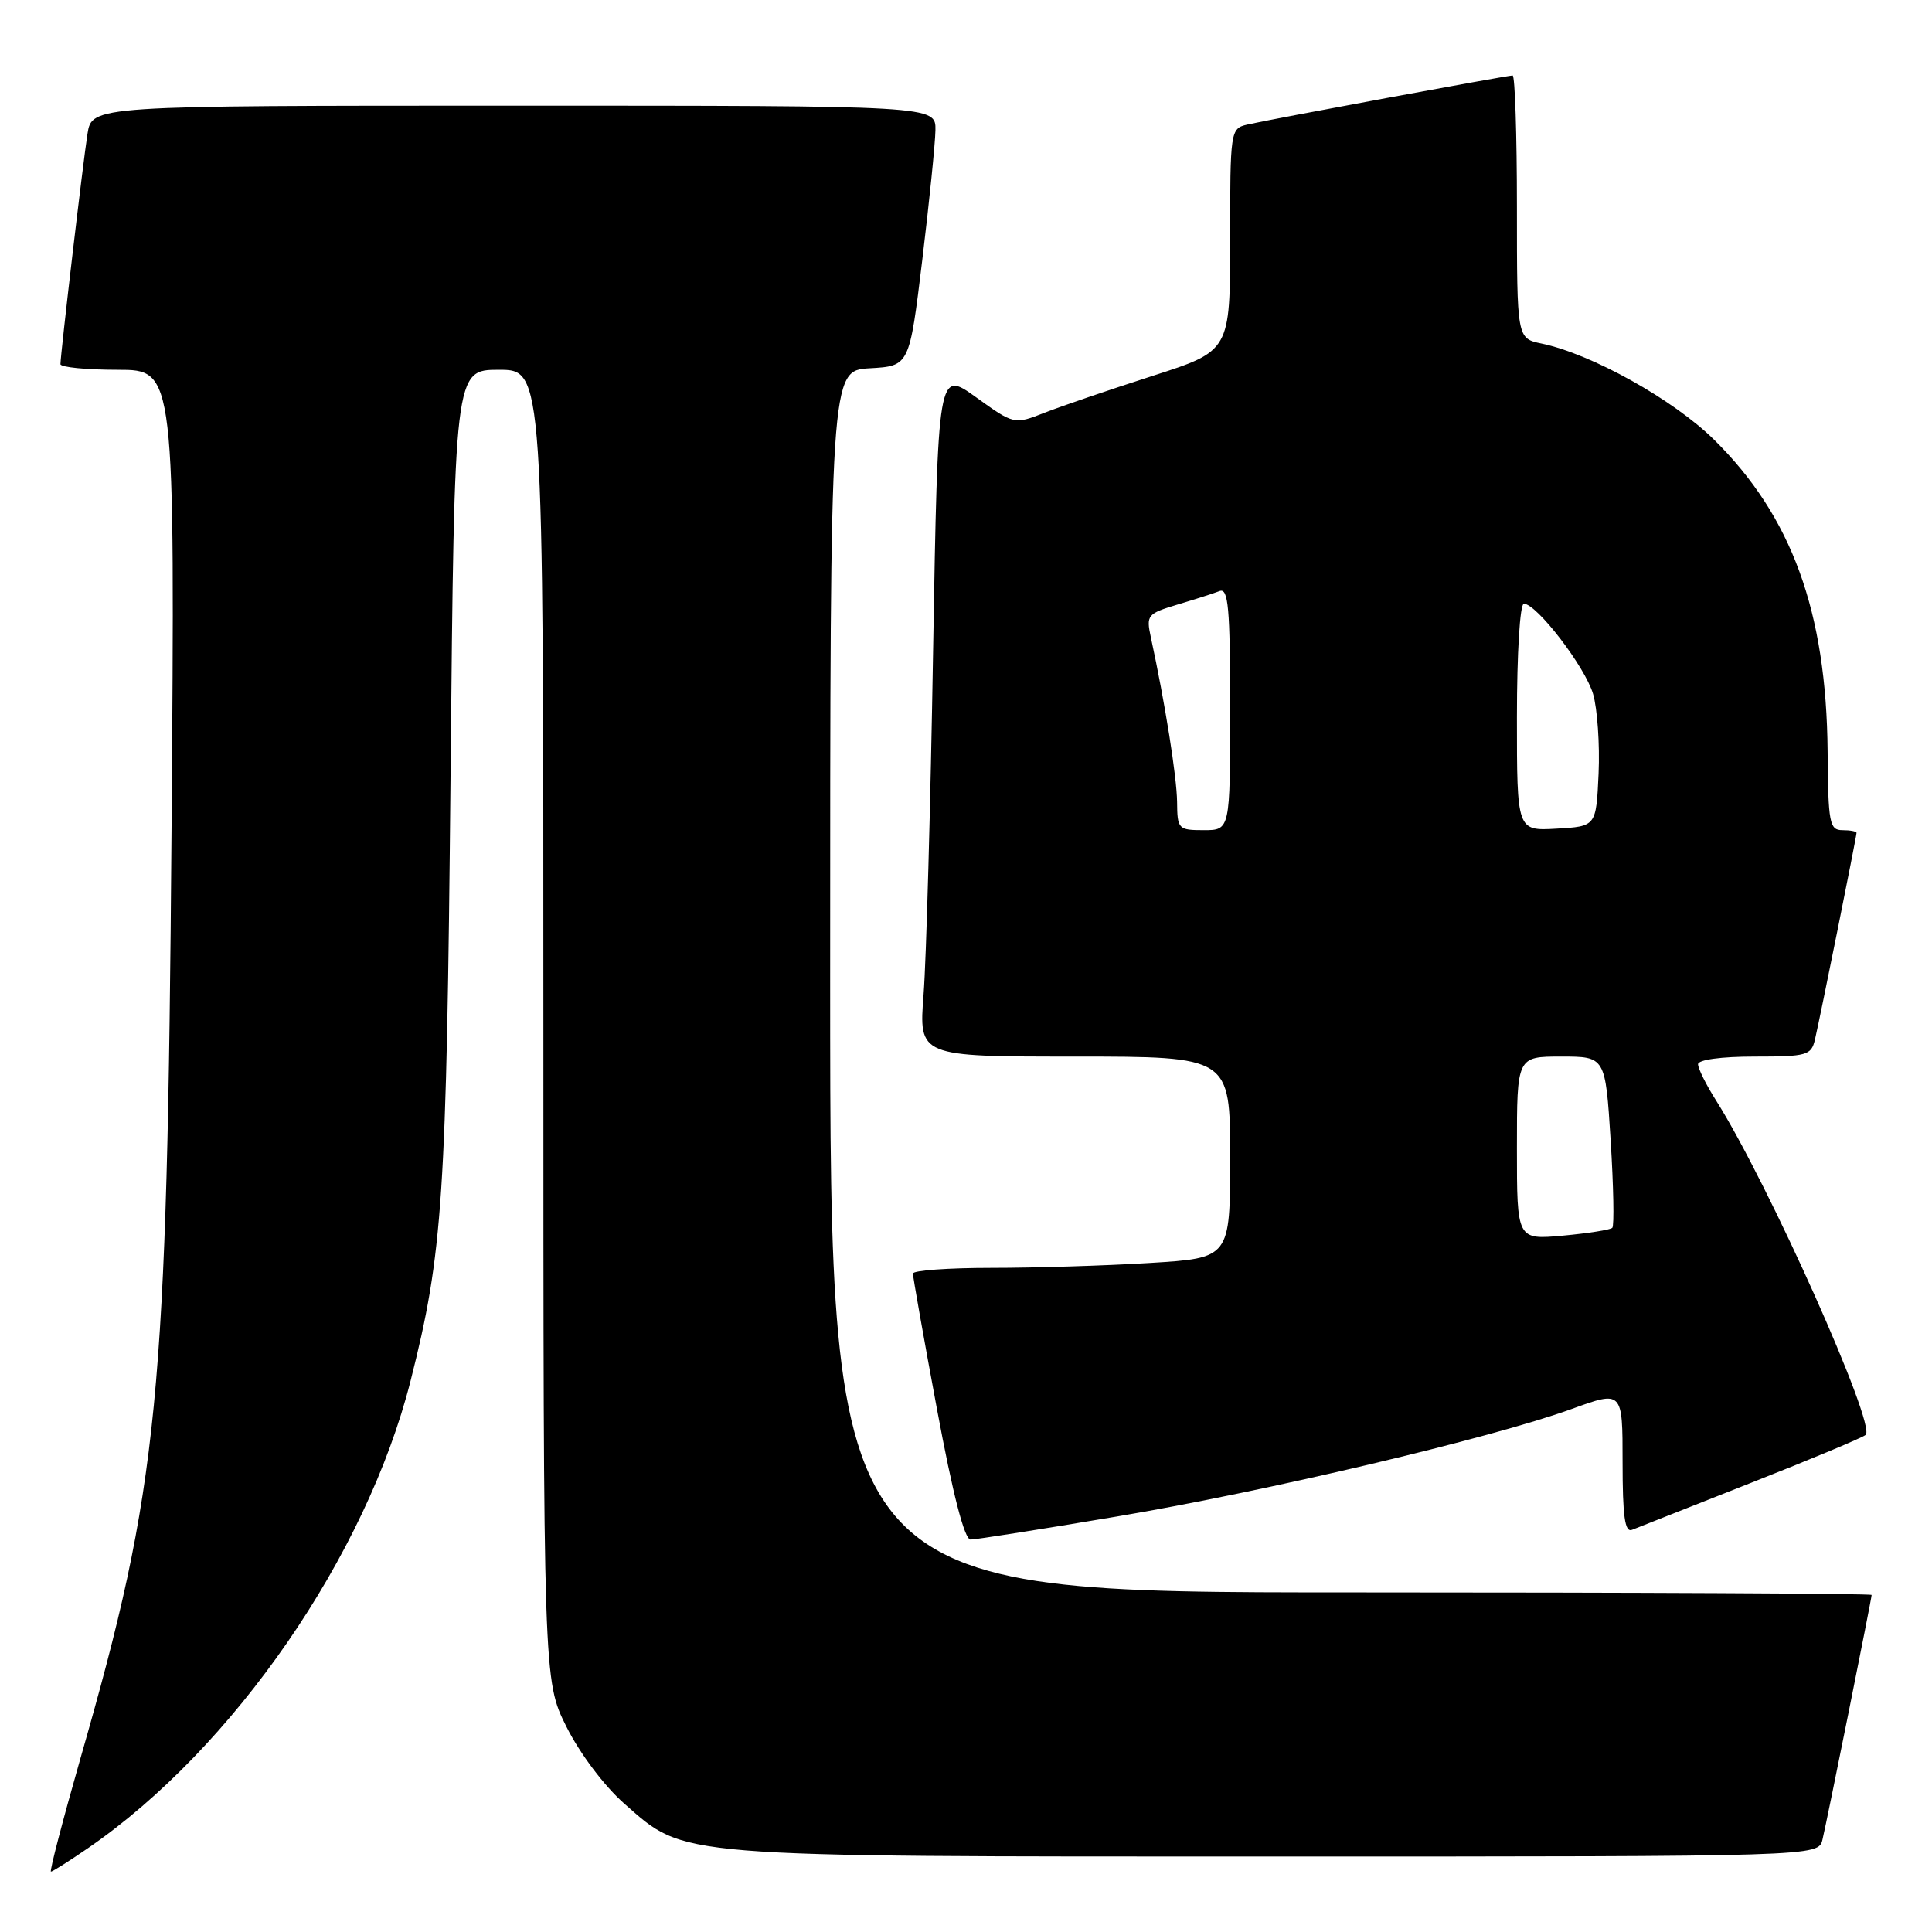 <?xml version="1.0" encoding="UTF-8" standalone="no"?>
<!DOCTYPE svg PUBLIC "-//W3C//DTD SVG 1.1//EN" "http://www.w3.org/Graphics/SVG/1.1/DTD/svg11.dtd" >
<svg xmlns="http://www.w3.org/2000/svg" xmlns:xlink="http://www.w3.org/1999/xlink" version="1.1" viewBox="0 0 256 256">
 <g >
 <path fill="currentColor"
d=" M 11.69 244.87 C 30.94 231.63 48.54 206.12 54.40 182.98 C 58.69 166.03 59.17 158.86 59.70 102.75 C 60.21 49.00 60.21 49.00 66.11 49.00 C 72.00 49.00 72.00 49.00 72.00 135.84 C 72.00 222.68 72.00 222.68 75.06 228.81 C 76.84 232.36 80.06 236.64 82.71 238.98 C 90.90 246.18 88.67 246.00 169.16 246.00 C 240.96 246.00 240.96 246.00 241.49 243.75 C 242.14 241.02 248.00 211.83 248.00 211.34 C 248.00 211.15 216.95 211.00 179.00 211.00 C 110.00 211.00 110.00 211.00 110.00 130.05 C 110.00 49.10 110.00 49.10 115.25 48.80 C 120.50 48.50 120.50 48.50 122.20 34.50 C 123.13 26.80 123.92 19.04 123.95 17.25 C 124.00 14.00 124.00 14.00 68.09 14.00 C 12.18 14.00 12.18 14.00 11.59 17.75 C 11.00 21.48 8.03 46.82 8.01 48.25 C 8.00 48.66 11.42 49.00 15.60 49.00 C 23.19 49.00 23.19 49.00 22.73 109.75 C 22.15 185.65 21.07 196.70 10.66 232.99 C 8.30 241.25 6.54 248.00 6.75 248.00 C 6.96 248.00 9.19 246.59 11.69 244.87 Z  M 147.95 200.95 C 167.72 197.63 197.60 190.56 208.25 186.70 C 215.00 184.25 215.00 184.25 215.00 193.73 C 215.00 200.92 215.30 203.09 216.25 202.71 C 216.94 202.43 224.03 199.63 232.00 196.49 C 239.97 193.35 246.82 190.49 247.21 190.13 C 248.64 188.82 234.34 156.84 227.41 145.85 C 226.08 143.76 225.00 141.58 225.00 141.02 C 225.00 140.42 228.06 140.00 232.48 140.00 C 239.42 140.00 240.00 139.84 240.49 137.75 C 241.16 134.91 246.00 110.85 246.00 110.36 C 246.00 110.16 245.16 110.00 244.13 110.00 C 242.42 110.00 242.24 109.07 242.17 99.58 C 242.01 81.03 237.41 68.40 227.11 58.25 C 221.72 52.94 210.86 46.89 204.25 45.52 C 201.00 44.84 201.00 44.84 201.00 27.42 C 201.00 17.84 200.74 10.00 200.43 10.00 C 199.67 10.00 168.12 15.84 165.25 16.51 C 163.04 17.03 163.00 17.32 163.00 31.77 C 163.00 46.50 163.00 46.50 152.75 49.80 C 147.11 51.61 140.67 53.81 138.44 54.68 C 134.38 56.27 134.38 56.27 129.33 52.64 C 124.28 49.01 124.28 49.01 123.64 86.26 C 123.30 106.74 122.73 127.21 122.38 131.75 C 121.74 140.00 121.74 140.00 142.37 140.00 C 163.00 140.00 163.00 140.00 163.00 153.35 C 163.00 166.70 163.00 166.70 152.34 167.35 C 146.48 167.71 137.03 168.00 131.34 168.00 C 125.65 168.00 120.99 168.34 120.97 168.75 C 120.96 169.16 122.39 177.26 124.16 186.75 C 126.26 198.03 127.80 204.00 128.61 204.00 C 129.29 204.00 137.99 202.63 147.95 200.95 Z  M 201.00 152.14 C 201.00 140.00 201.00 140.00 206.86 140.00 C 212.72 140.00 212.72 140.00 213.42 151.11 C 213.80 157.21 213.90 162.43 213.64 162.69 C 213.37 162.96 210.42 163.42 207.08 163.73 C 201.00 164.28 201.00 164.28 201.00 152.14 Z  M 155.97 106.25 C 155.93 102.92 154.38 93.16 152.49 84.43 C 151.86 81.52 152.03 81.31 156.02 80.11 C 158.32 79.42 160.84 78.62 161.60 78.32 C 162.76 77.88 163.00 80.52 163.00 93.89 C 163.00 110.00 163.00 110.00 159.50 110.00 C 156.13 110.00 156.00 109.86 155.97 106.25 Z  M 201.00 95.05 C 201.00 86.53 201.40 80.00 201.92 80.00 C 203.62 80.00 210.03 88.36 211.09 91.95 C 211.66 93.90 211.99 98.65 211.82 102.50 C 211.50 109.50 211.50 109.50 206.25 109.80 C 201.00 110.10 201.00 110.10 201.00 95.05 Z "/>
</g>
</svg>